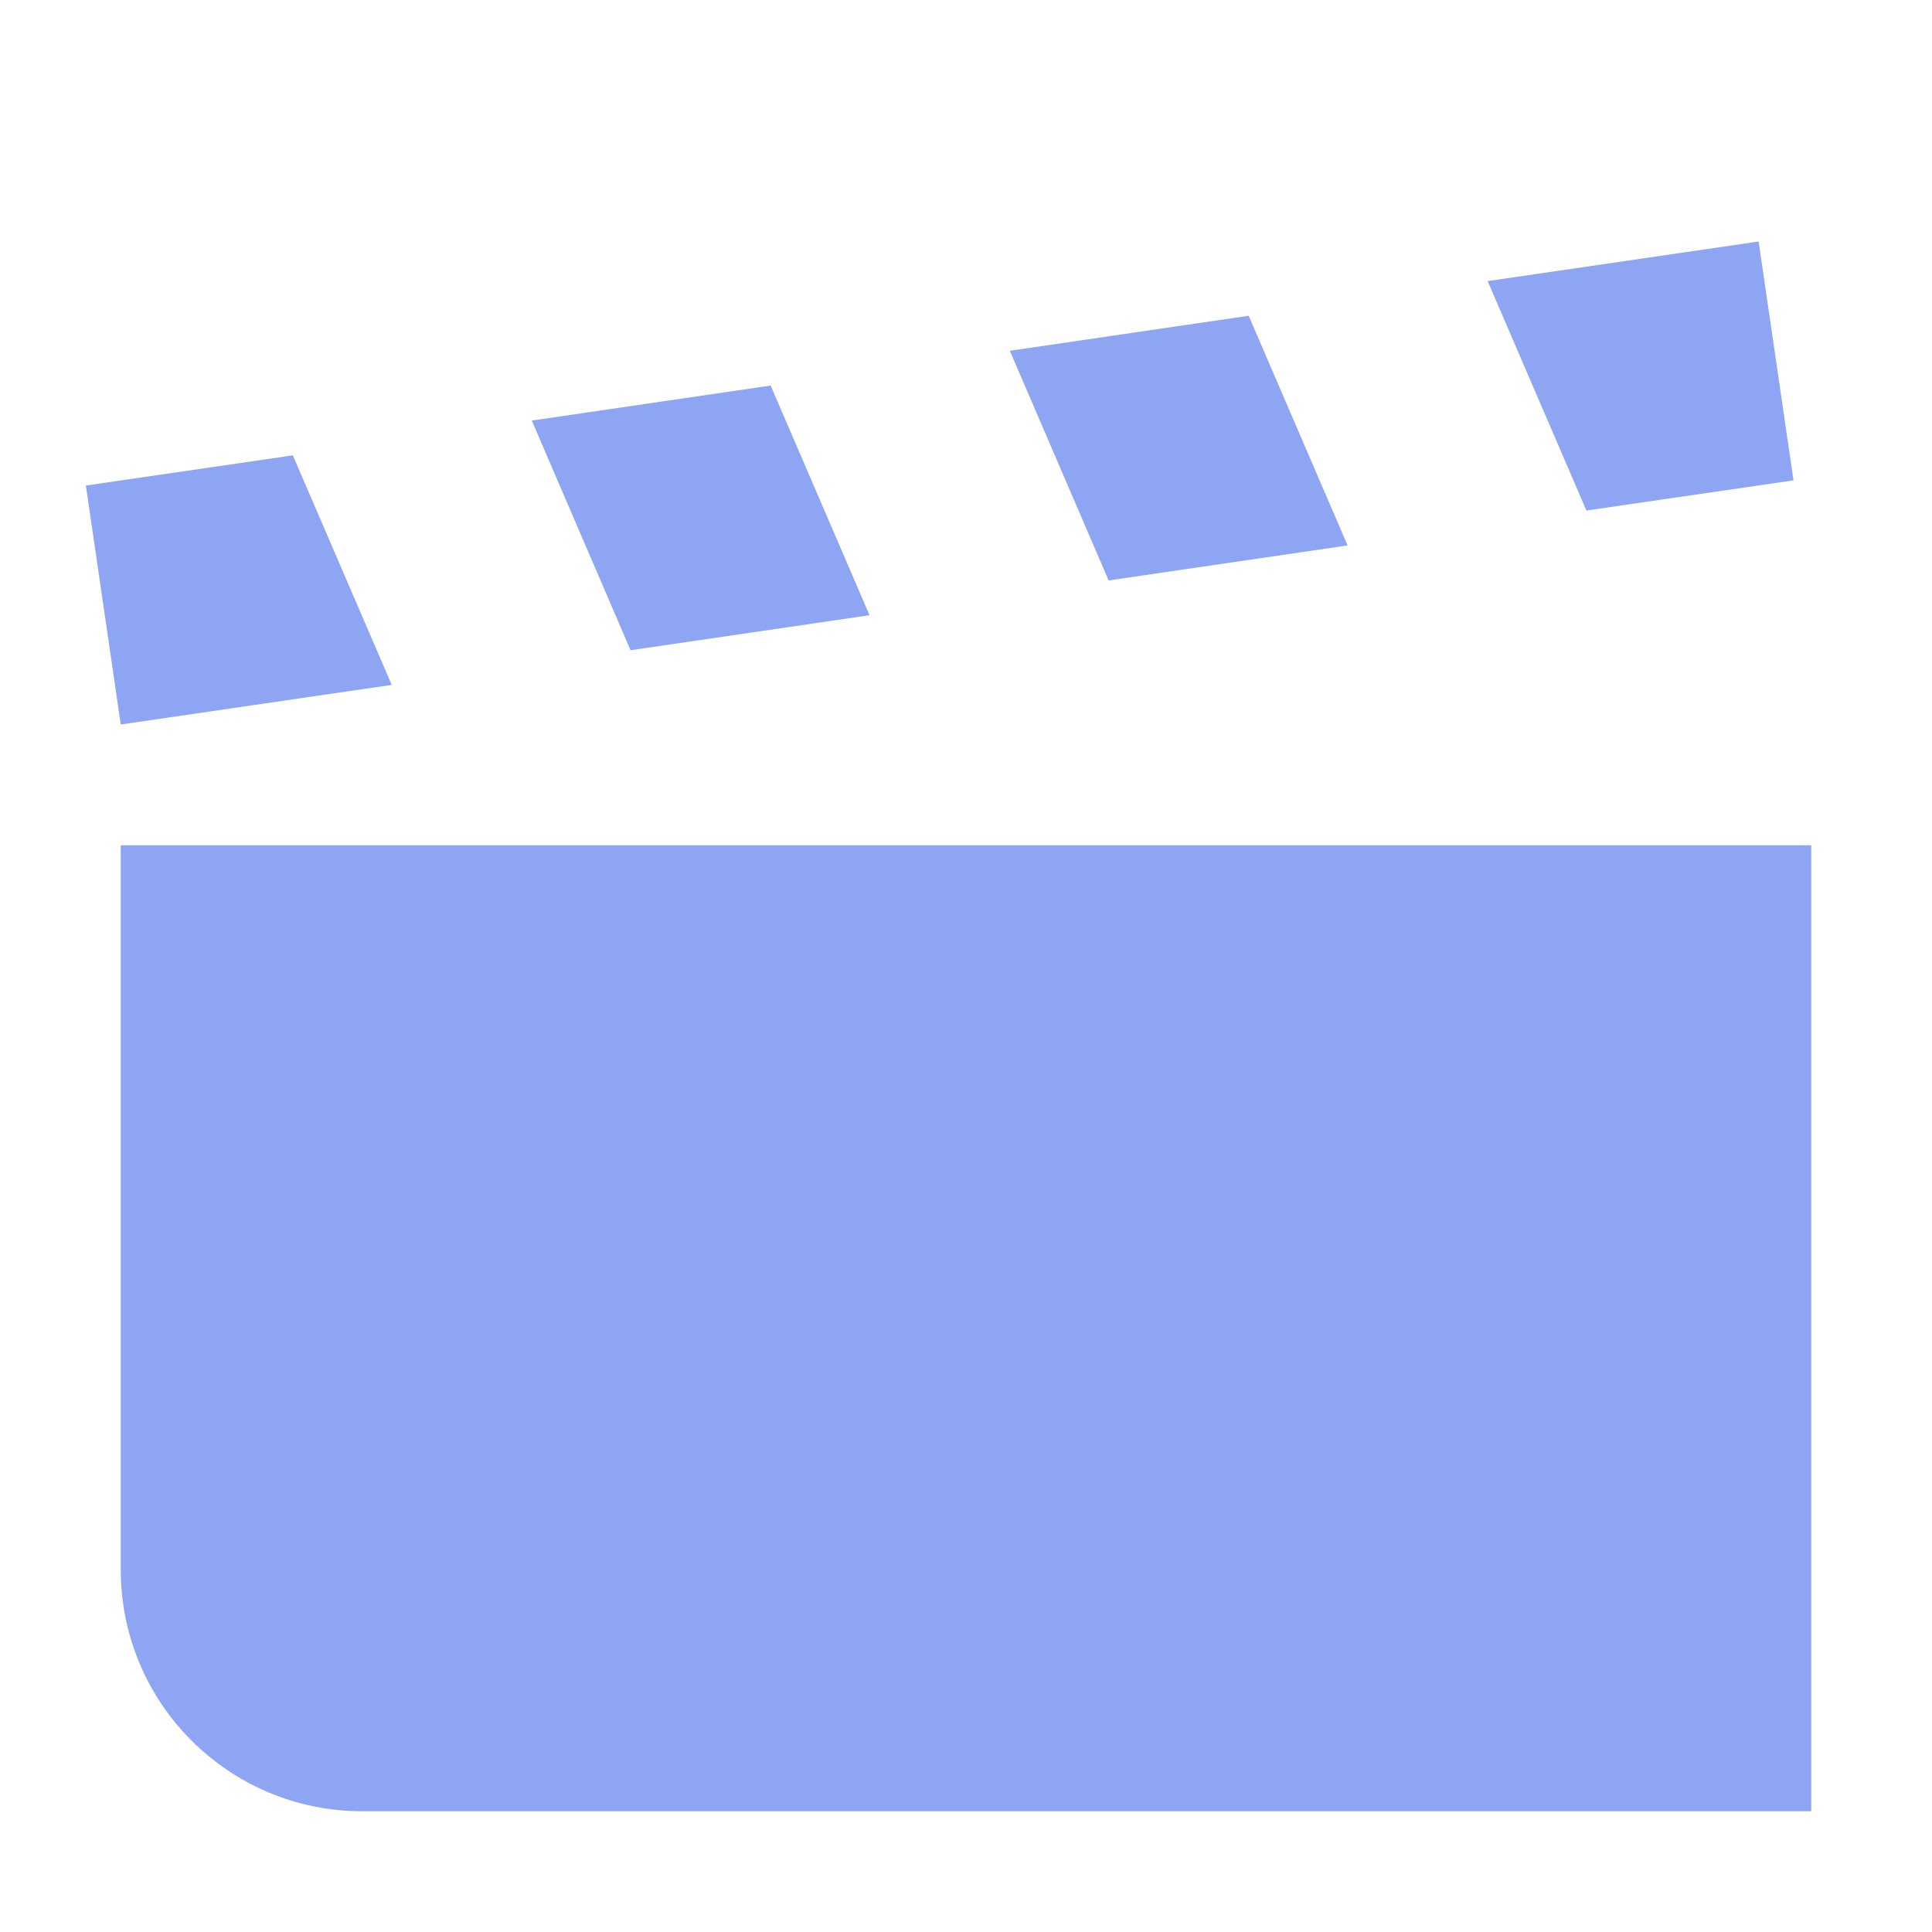 <?xml version="1.0" standalone="no"?>
<!DOCTYPE svg PUBLIC "-//W3C//DTD SVG 20010904//EN" "http://www.w3.org/TR/2001/REC-SVG-20010904/DTD/svg10.dtd">
<!-- Created using Krita: https://krita.org -->
<svg xmlns="http://www.w3.org/2000/svg" 
    xmlns:xlink="http://www.w3.org/1999/xlink"
    xmlns:krita="http://krita.org/namespaces/svg/krita"
    xmlns:sodipodi="http://sodipodi.sourceforge.net/DTD/sodipodi-0.dtd"
    width="72pt"
    height="72pt"
    viewBox="0 0 72 72">
<defs/>
<path id="shape0" transform="matrix(4.5 0 0 4.5 3.2 9)" fill="#8da5f3" stroke-opacity="0" stroke="#000000" stroke-width="0" stroke-linecap="square" stroke-linejoin="bevel" d="M13.853 0L11.609 0.328L12.427 2.228L14.142 1.978ZM9.63 0.615L7.652 0.905L8.47 2.807L10.449 2.517ZM5.671 1.193L3.693 1.483L4.511 3.385L6.49 3.095ZM1.714 1.771L0 2.021L0.289 4L2.533 3.672ZM0.289 5L0.289 11C0.289 12.105 1.184 13 2.289 13L14.289 13L14.289 5Z" sodipodi:nodetypes="cccccccccccccccccccccccccc"/>
</svg>
